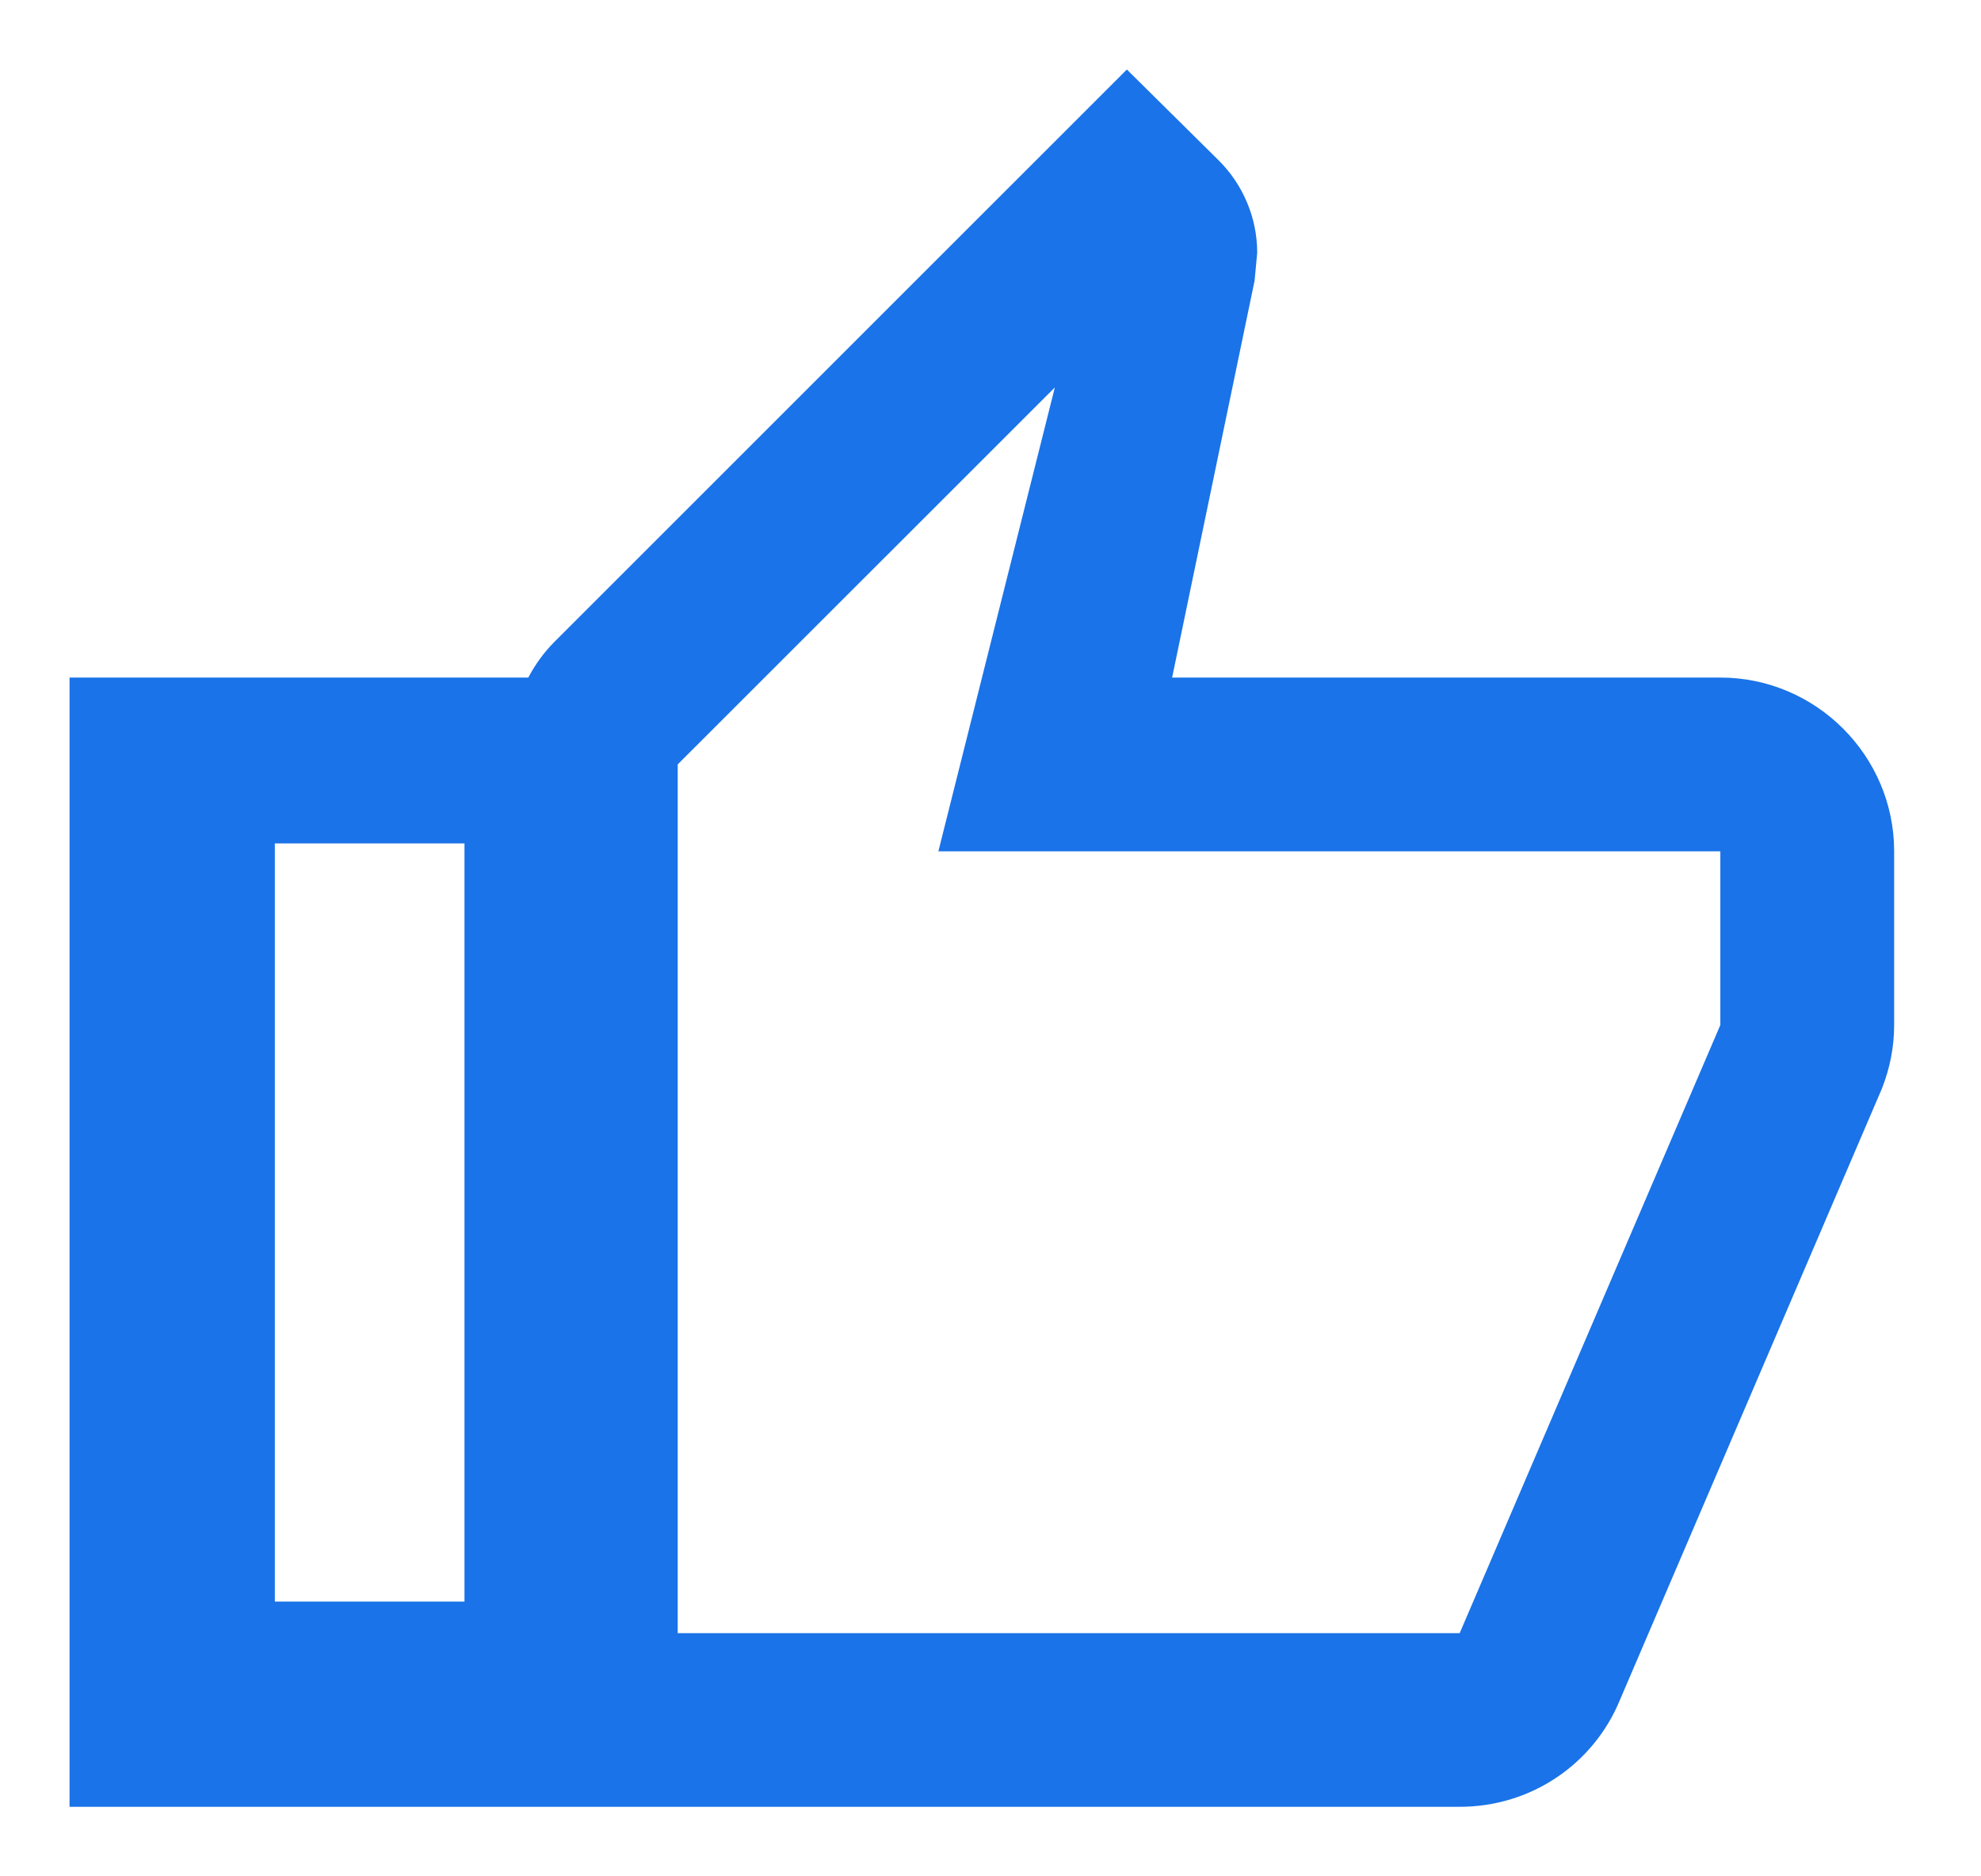 <svg width="19px" height="18px" version="1.1" xmlns="http://www.w3.org/2000/svg" xmlns:xlink="http://www.w3.org/1999/xlink">
    <g stroke="none" stroke-width="1" fill="none" fill-rule="evenodd">
        <path d="M16.5,6.5 C17.417,6.5 18.167,7.25 18.167,8.167 L18.167,9.833 C18.167,10.05 18.125,10.25 18.05,10.442 L15.533,16.317 C15.283,16.917 14.692,17.333 14,17.333 L6.5,17.333 L0.667,17.333 L0.667,6.5 L5.067,6.5 C5.133,6.375 5.217,6.258 5.317,6.158 L10.808,0.667 L11.692,1.542 C11.917,1.767 12.058,2.083 12.058,2.425 L12.033,2.692 L11.242,6.5 L16.5,6.5 Z M16.5,9.833 L16.5,8.167 L9,8.167 L10.117,3.717 L6.5,7.333 L6.5,15.667 L14,15.667 L16.5,9.833 Z M2.636,8.091 L2.636,15.364 L4.455,15.364 L4.455,8.091 L2.636,8.091 Z" fill="#1A73E8"></path>
    </g>
</svg>
